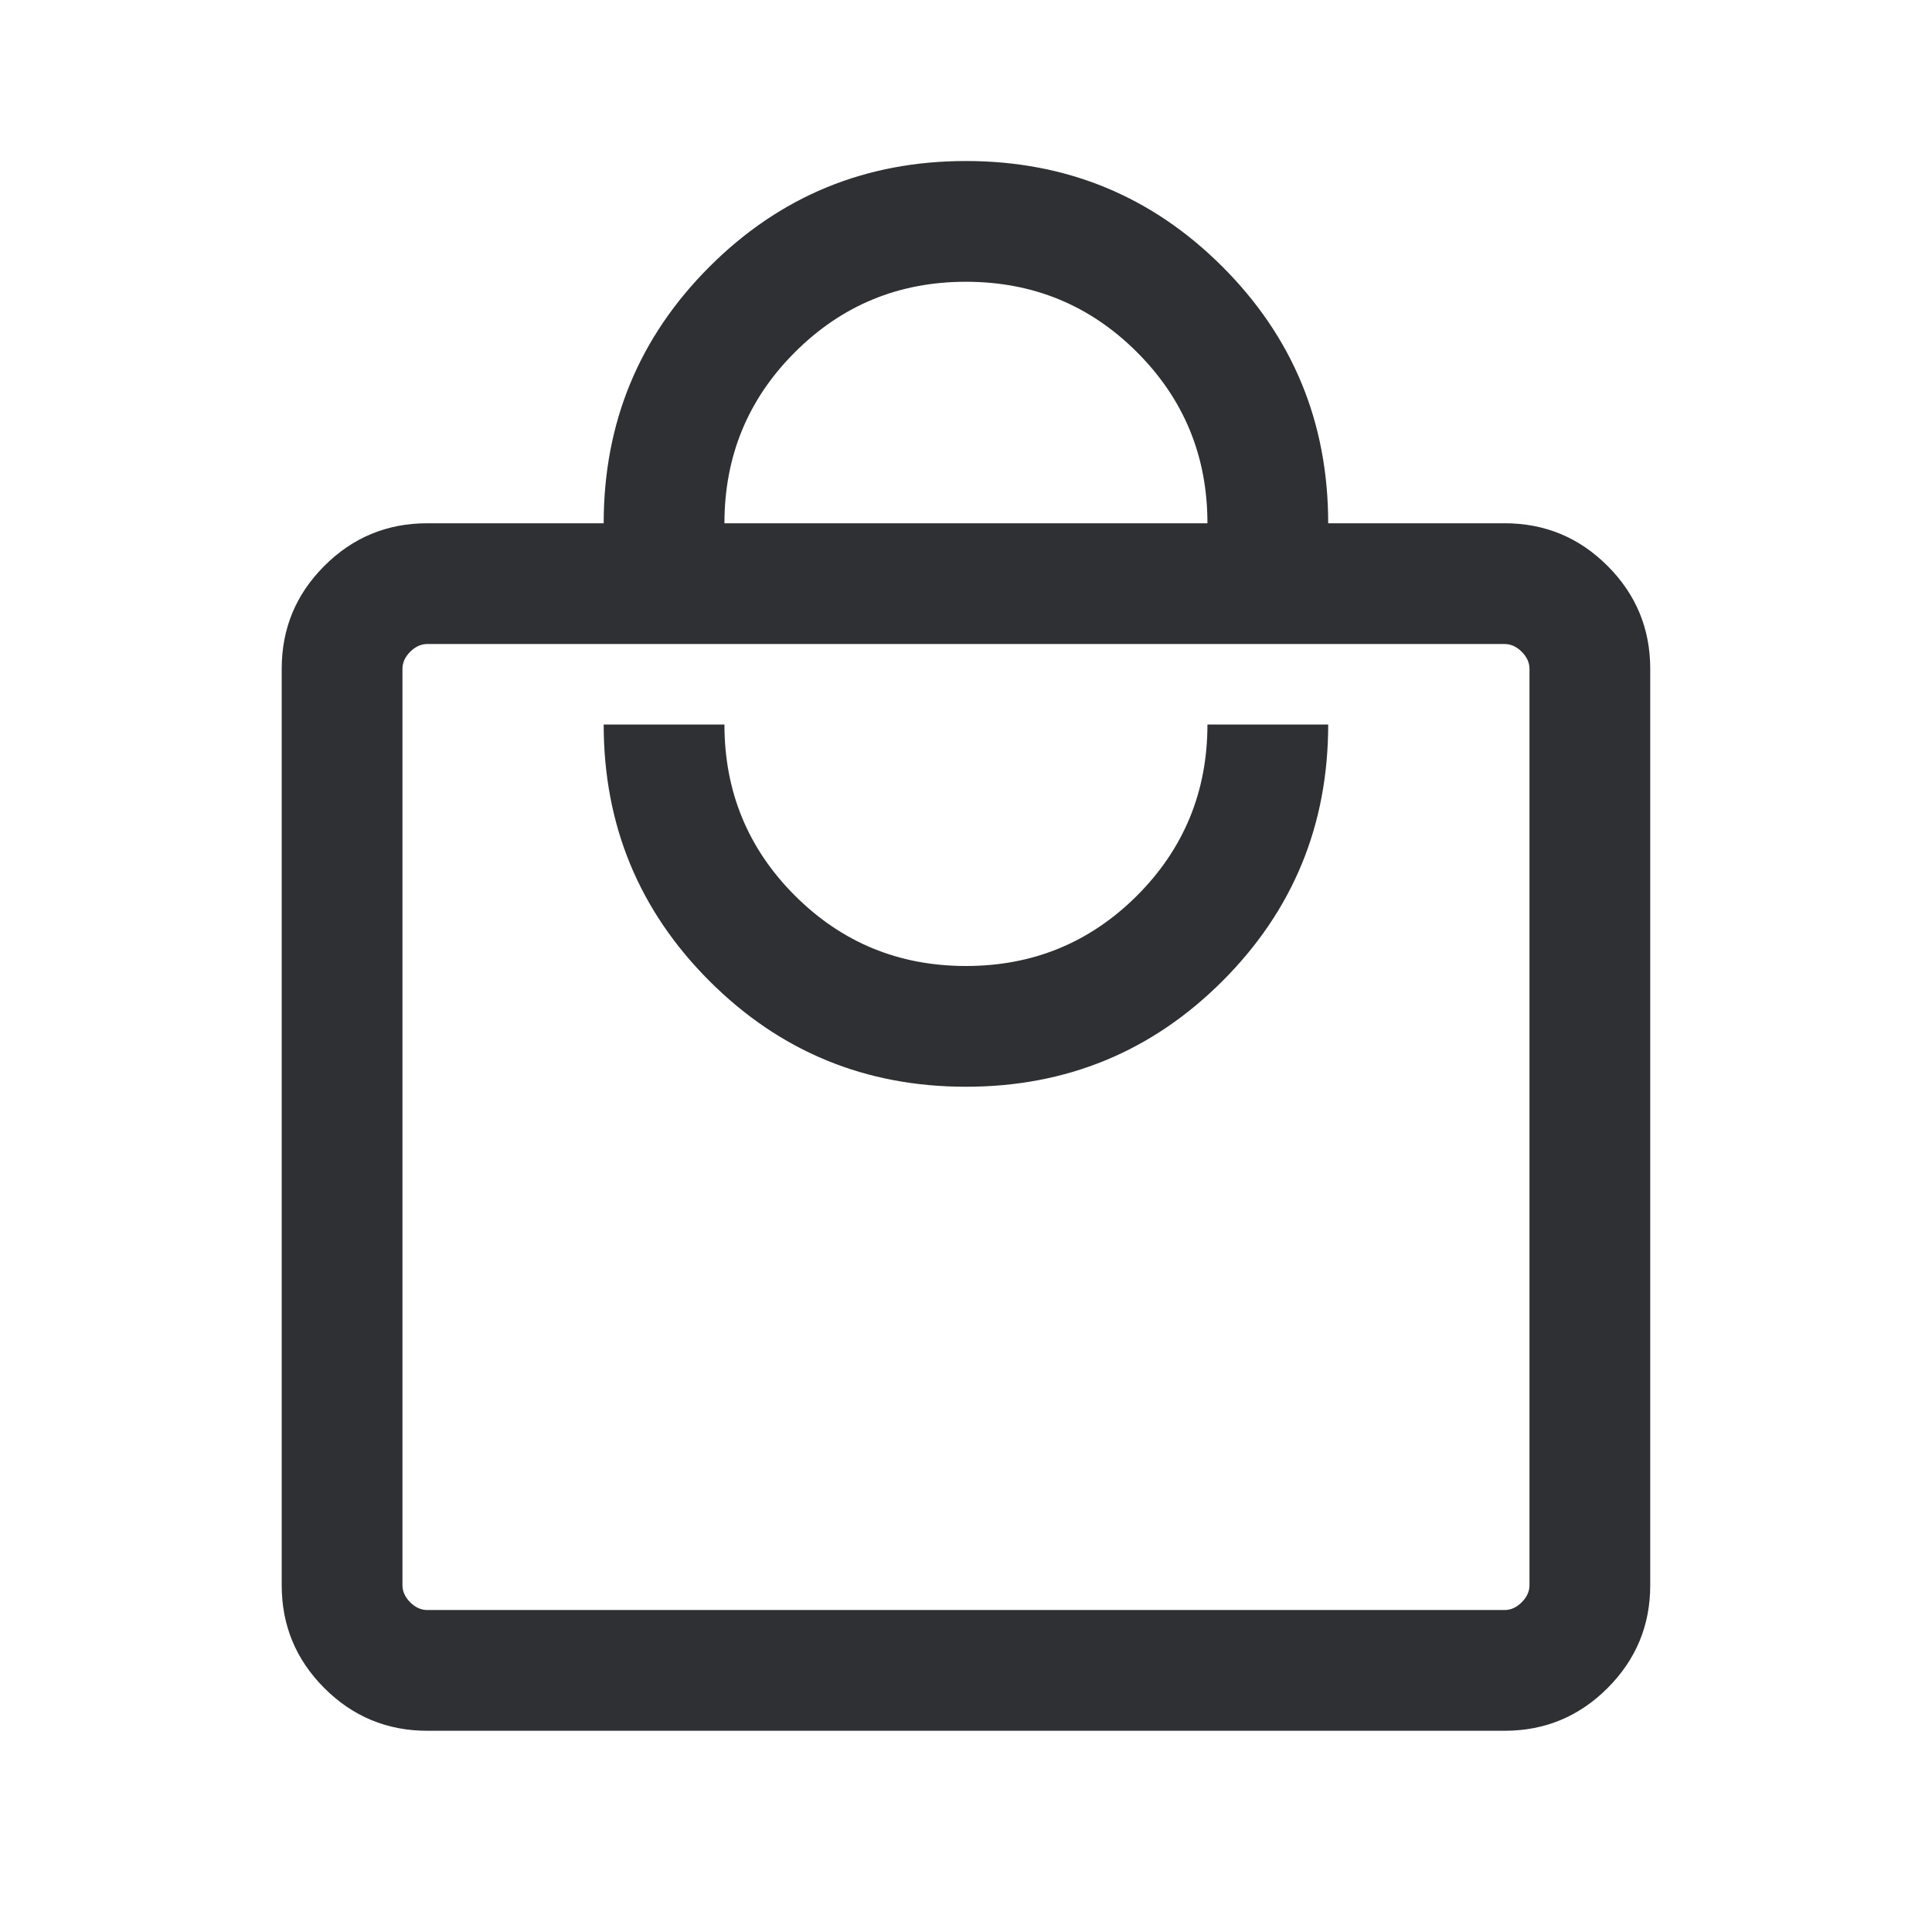 <svg width="32" height="32" viewBox="0 0 32 32" fill="none" xmlns="http://www.w3.org/2000/svg">
<mask id="mask0_261_2850" style="mask-type:alpha" maskUnits="userSpaceOnUse" x="0" y="0" width="32" height="32">
<rect width="32" height="32" fill="#D9D9D9"/>
</mask>
<g mask="url(#mask0_261_2850)">
<path d="M7.076 28.667C6.411 28.667 5.843 28.431 5.372 27.96C4.901 27.489 4.666 26.922 4.666 26.257V11.077C4.666 10.412 4.901 9.844 5.372 9.373C5.843 8.902 6.411 8.667 7.076 8.667H9.999C9.999 7.002 10.583 5.586 11.751 4.418C12.918 3.251 14.334 2.667 15.999 2.667C17.664 2.667 19.081 3.251 20.248 4.418C21.416 5.586 21.999 7.002 21.999 8.667H24.922C25.587 8.667 26.155 8.902 26.626 9.373C27.097 9.844 27.333 10.412 27.333 11.077V26.257C27.333 26.922 27.097 27.489 26.626 27.96C26.155 28.431 25.587 28.667 24.922 28.667H7.076ZM7.076 26.667H24.922C25.025 26.667 25.119 26.624 25.204 26.539C25.29 26.453 25.333 26.359 25.333 26.257V11.077C25.333 10.975 25.29 10.881 25.204 10.795C25.119 10.71 25.025 10.667 24.922 10.667H7.076C6.974 10.667 6.88 10.71 6.794 10.795C6.709 10.881 6.666 10.975 6.666 11.077V26.257C6.666 26.359 6.709 26.453 6.794 26.539C6.88 26.624 6.974 26.667 7.076 26.667ZM15.999 18C17.664 18 19.081 17.416 20.248 16.249C21.416 15.081 21.999 13.665 21.999 12H19.999C19.999 13.111 19.61 14.056 18.833 14.834C18.055 15.611 17.11 16 15.999 16C14.888 16 13.944 15.611 13.166 14.834C12.388 14.056 11.999 13.111 11.999 12H9.999C9.999 13.665 10.583 15.081 11.751 16.249C12.918 17.416 14.334 18 15.999 18ZM11.999 8.667H19.999C19.999 7.556 19.61 6.611 18.833 5.834C18.055 5.056 17.11 4.667 15.999 4.667C14.888 4.667 13.944 5.056 13.166 5.834C12.388 6.611 11.999 7.556 11.999 8.667Z" fill="#2F3033"/>
</g>
</svg>
